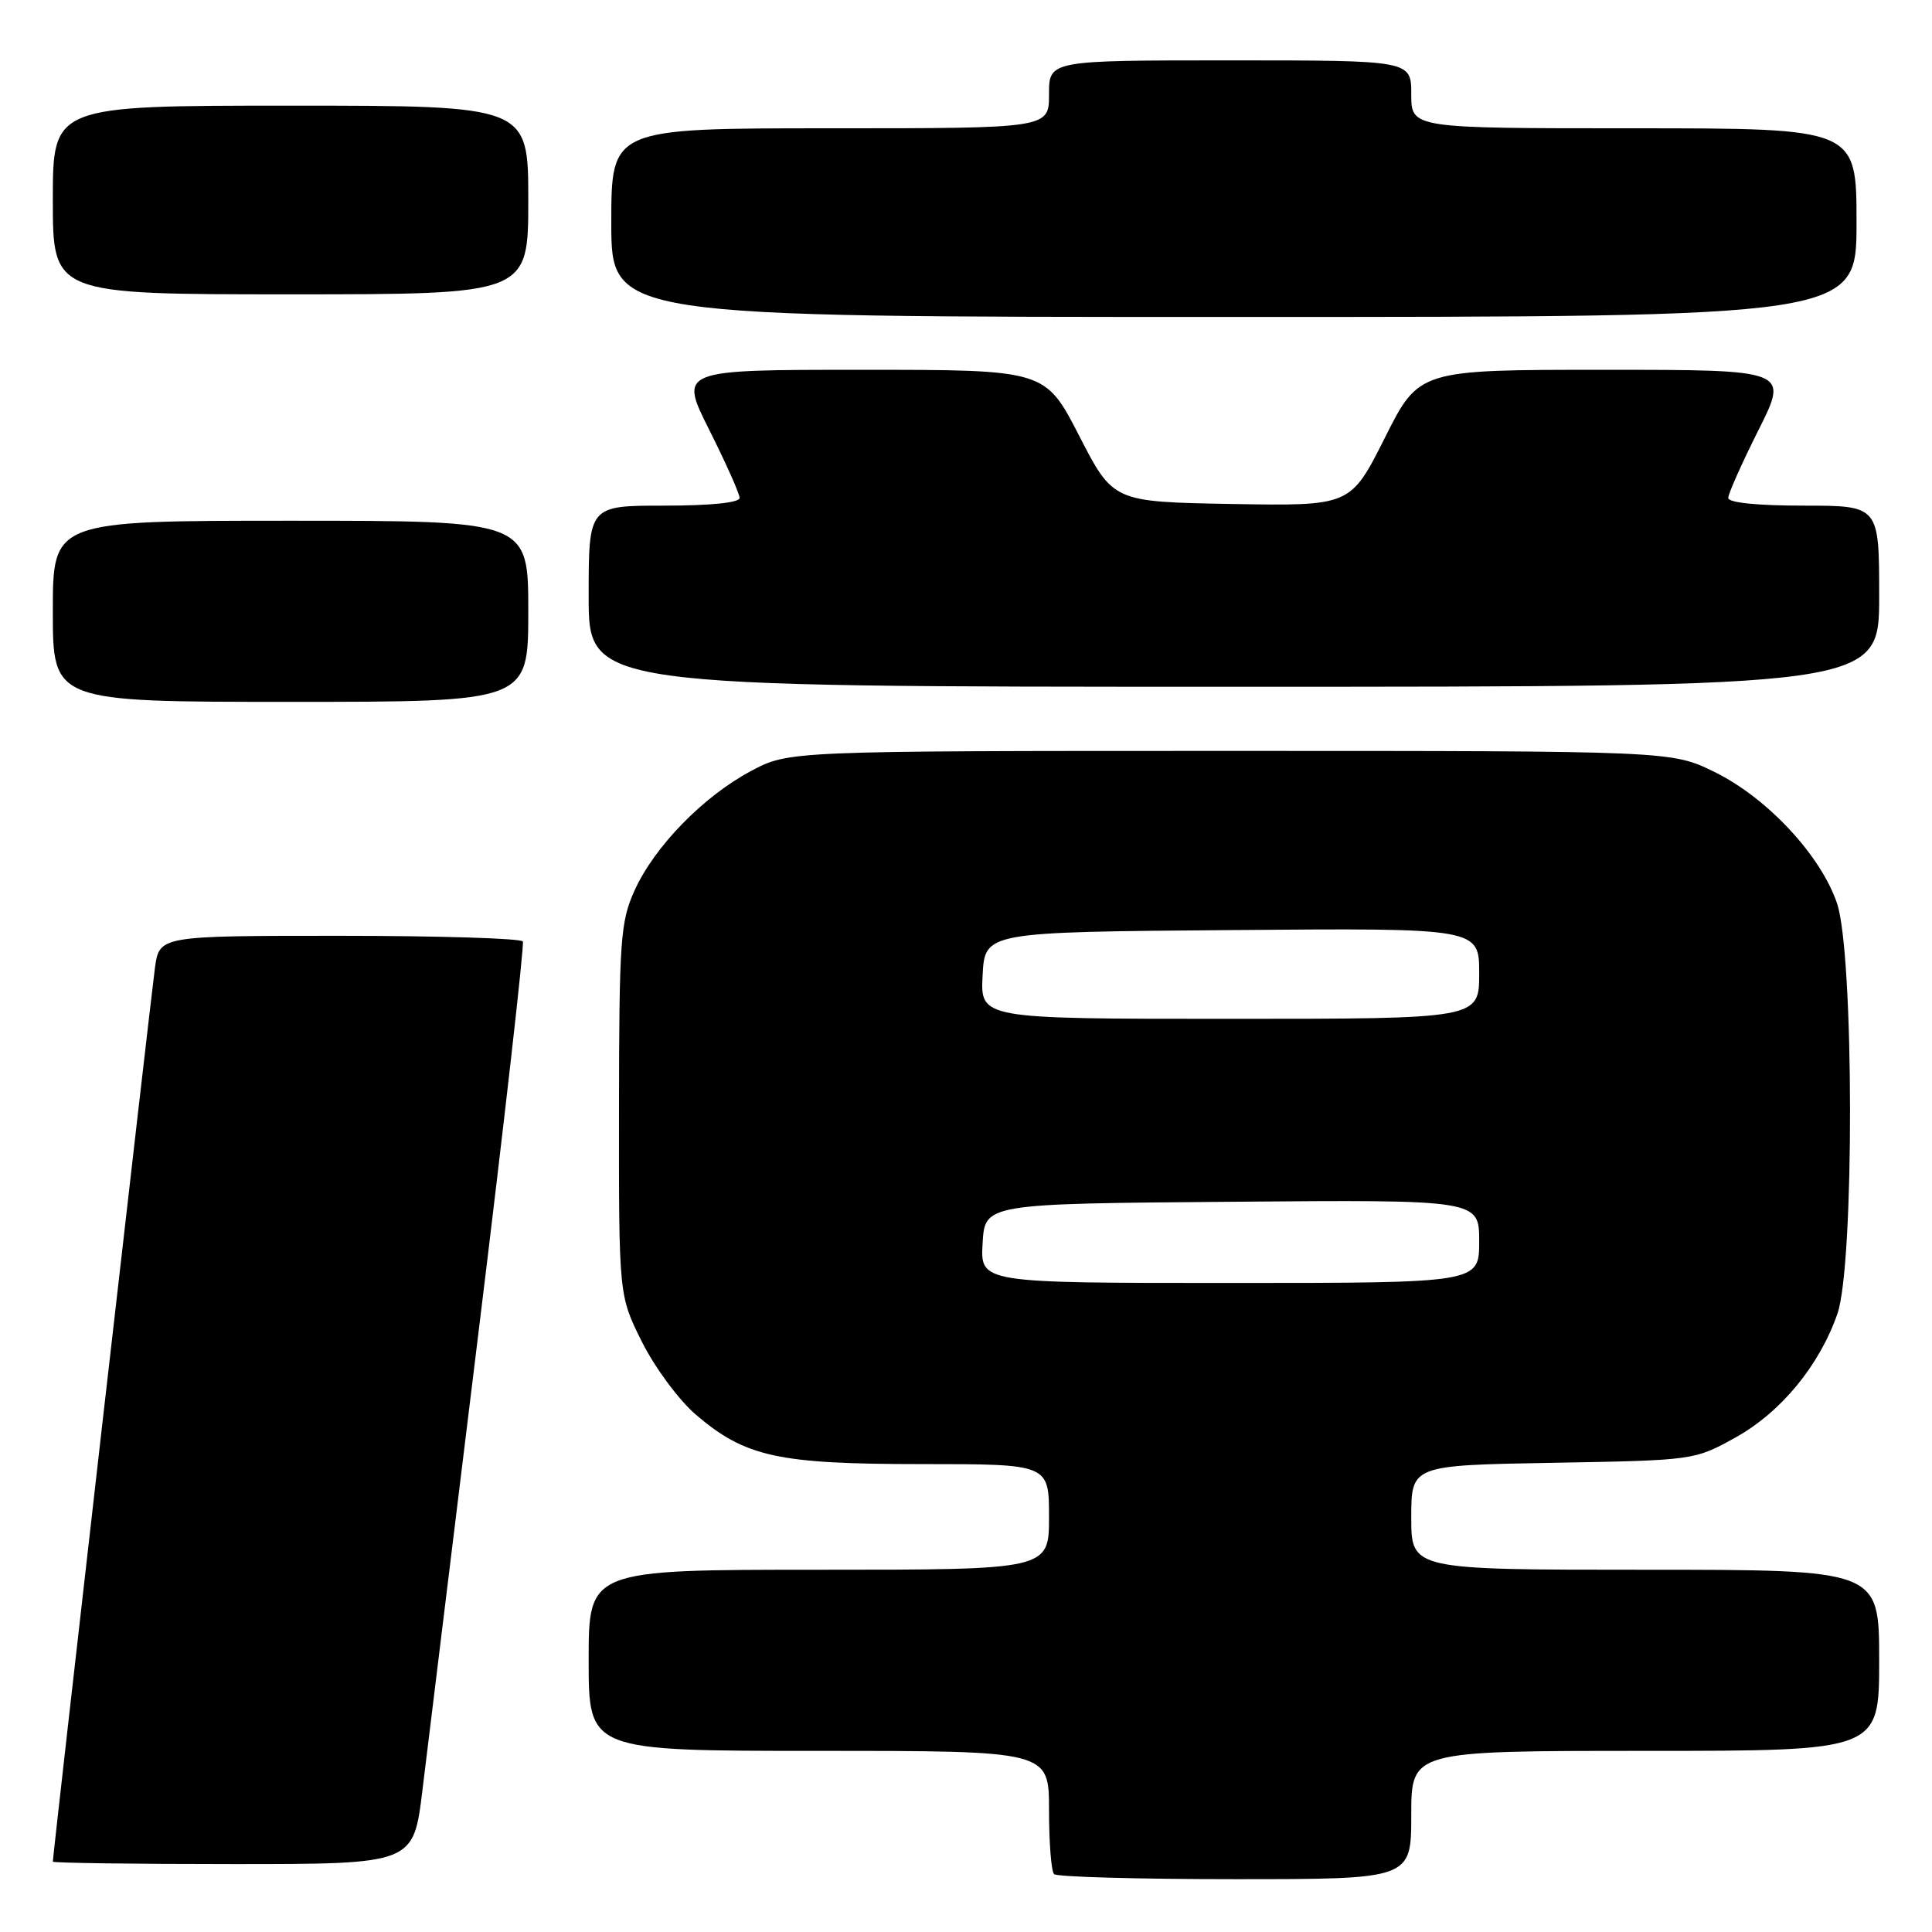 <?xml version="1.0" encoding="UTF-8" standalone="no"?>
<!DOCTYPE svg PUBLIC "-//W3C//DTD SVG 1.1//EN" "http://www.w3.org/Graphics/SVG/1.1/DTD/svg11.dtd" >
<svg xmlns="http://www.w3.org/2000/svg" xmlns:xlink="http://www.w3.org/1999/xlink" version="1.1" viewBox="0 0 256 256">
 <g >
 <path fill="currentColor"
d=" M 187.00 240.50 C 187.00 232.00 187.00 232.00 218.00 232.00 C 249.00 232.00 249.00 232.00 249.00 220.00 C 249.00 208.00 249.00 208.00 218.00 208.00 C 187.00 208.00 187.00 208.00 187.00 201.08 C 187.00 194.16 187.00 194.16 205.75 193.83 C 224.44 193.50 224.52 193.49 229.92 190.50 C 235.97 187.15 241.09 180.94 243.47 174.07 C 245.73 167.55 245.68 126.35 243.41 119.68 C 241.24 113.31 234.16 105.72 227.20 102.30 C 221.50 99.50 221.50 99.50 163.00 99.50 C 104.50 99.50 104.50 99.50 99.50 102.17 C 93.18 105.54 86.70 112.19 84.08 118.00 C 82.21 122.13 82.04 124.54 82.02 147.09 C 82.00 171.68 82.00 171.68 85.07 177.82 C 86.76 181.20 89.96 185.52 92.18 187.43 C 98.76 193.06 103.07 194.00 122.18 194.00 C 139.00 194.00 139.00 194.00 139.00 201.00 C 139.00 208.00 139.00 208.00 108.50 208.00 C 78.00 208.00 78.00 208.00 78.00 220.00 C 78.00 232.00 78.00 232.00 108.50 232.00 C 139.00 232.00 139.00 232.00 139.00 239.83 C 139.00 244.14 139.30 247.97 139.67 248.33 C 140.03 248.70 150.83 249.00 163.67 249.00 C 187.00 249.00 187.00 249.00 187.00 240.50 Z  M 55.97 237.25 C 56.62 231.89 59.97 204.55 63.41 176.50 C 66.85 148.45 69.49 125.16 69.28 124.75 C 69.06 124.34 58.14 124.00 45.00 124.00 C 21.12 124.00 21.12 124.00 20.53 128.25 C 20.01 132.00 7.00 245.85 7.00 246.68 C 7.00 246.85 17.75 247.00 30.89 247.00 C 54.78 247.00 54.78 247.00 55.97 237.25 Z  M 70.00 81.00 C 70.00 69.00 70.00 69.00 38.50 69.00 C 7.00 69.00 7.00 69.00 7.00 81.00 C 7.00 93.00 7.00 93.00 38.50 93.00 C 70.00 93.00 70.00 93.00 70.00 81.00 Z  M 249.00 79.00 C 249.00 67.00 249.00 67.00 239.00 67.00 C 232.86 67.00 229.00 66.61 229.00 65.98 C 229.00 65.42 230.81 61.37 233.01 56.98 C 237.02 49.00 237.02 49.00 212.52 49.00 C 188.02 49.00 188.02 49.00 183.49 58.03 C 178.95 67.05 178.95 67.05 163.23 66.78 C 147.50 66.50 147.50 66.50 143.00 57.75 C 138.50 49.00 138.50 49.00 114.24 49.00 C 89.98 49.00 89.98 49.00 93.99 56.98 C 96.19 61.37 98.00 65.42 98.00 65.98 C 98.00 66.61 94.14 67.00 88.00 67.00 C 78.00 67.00 78.00 67.00 78.00 79.00 C 78.00 91.00 78.00 91.00 163.50 91.00 C 249.00 91.00 249.00 91.00 249.00 79.00 Z  M 246.00 29.50 C 246.00 17.00 246.00 17.00 216.50 17.00 C 187.00 17.00 187.00 17.00 187.00 12.50 C 187.00 8.00 187.00 8.00 163.00 8.00 C 139.00 8.00 139.00 8.00 139.00 12.50 C 139.00 17.00 139.00 17.00 110.00 17.00 C 81.00 17.00 81.00 17.00 81.00 29.50 C 81.00 42.00 81.00 42.00 163.50 42.00 C 246.00 42.00 246.00 42.00 246.00 29.50 Z  M 70.00 26.50 C 70.00 14.00 70.00 14.00 38.50 14.00 C 7.00 14.00 7.00 14.00 7.00 26.50 C 7.00 39.00 7.00 39.00 38.50 39.00 C 70.00 39.00 70.00 39.00 70.00 26.50 Z  M 130.20 164.75 C 130.50 159.50 130.50 159.50 163.25 159.24 C 196.00 158.97 196.00 158.97 196.00 164.49 C 196.00 170.00 196.00 170.00 162.95 170.00 C 129.90 170.00 129.90 170.00 130.20 164.75 Z  M 130.20 129.25 C 130.50 123.50 130.50 123.50 163.25 123.24 C 196.00 122.97 196.00 122.97 196.00 128.99 C 196.00 135.00 196.00 135.00 162.95 135.00 C 129.90 135.00 129.90 135.00 130.20 129.25 Z "/>
</g>
</svg>